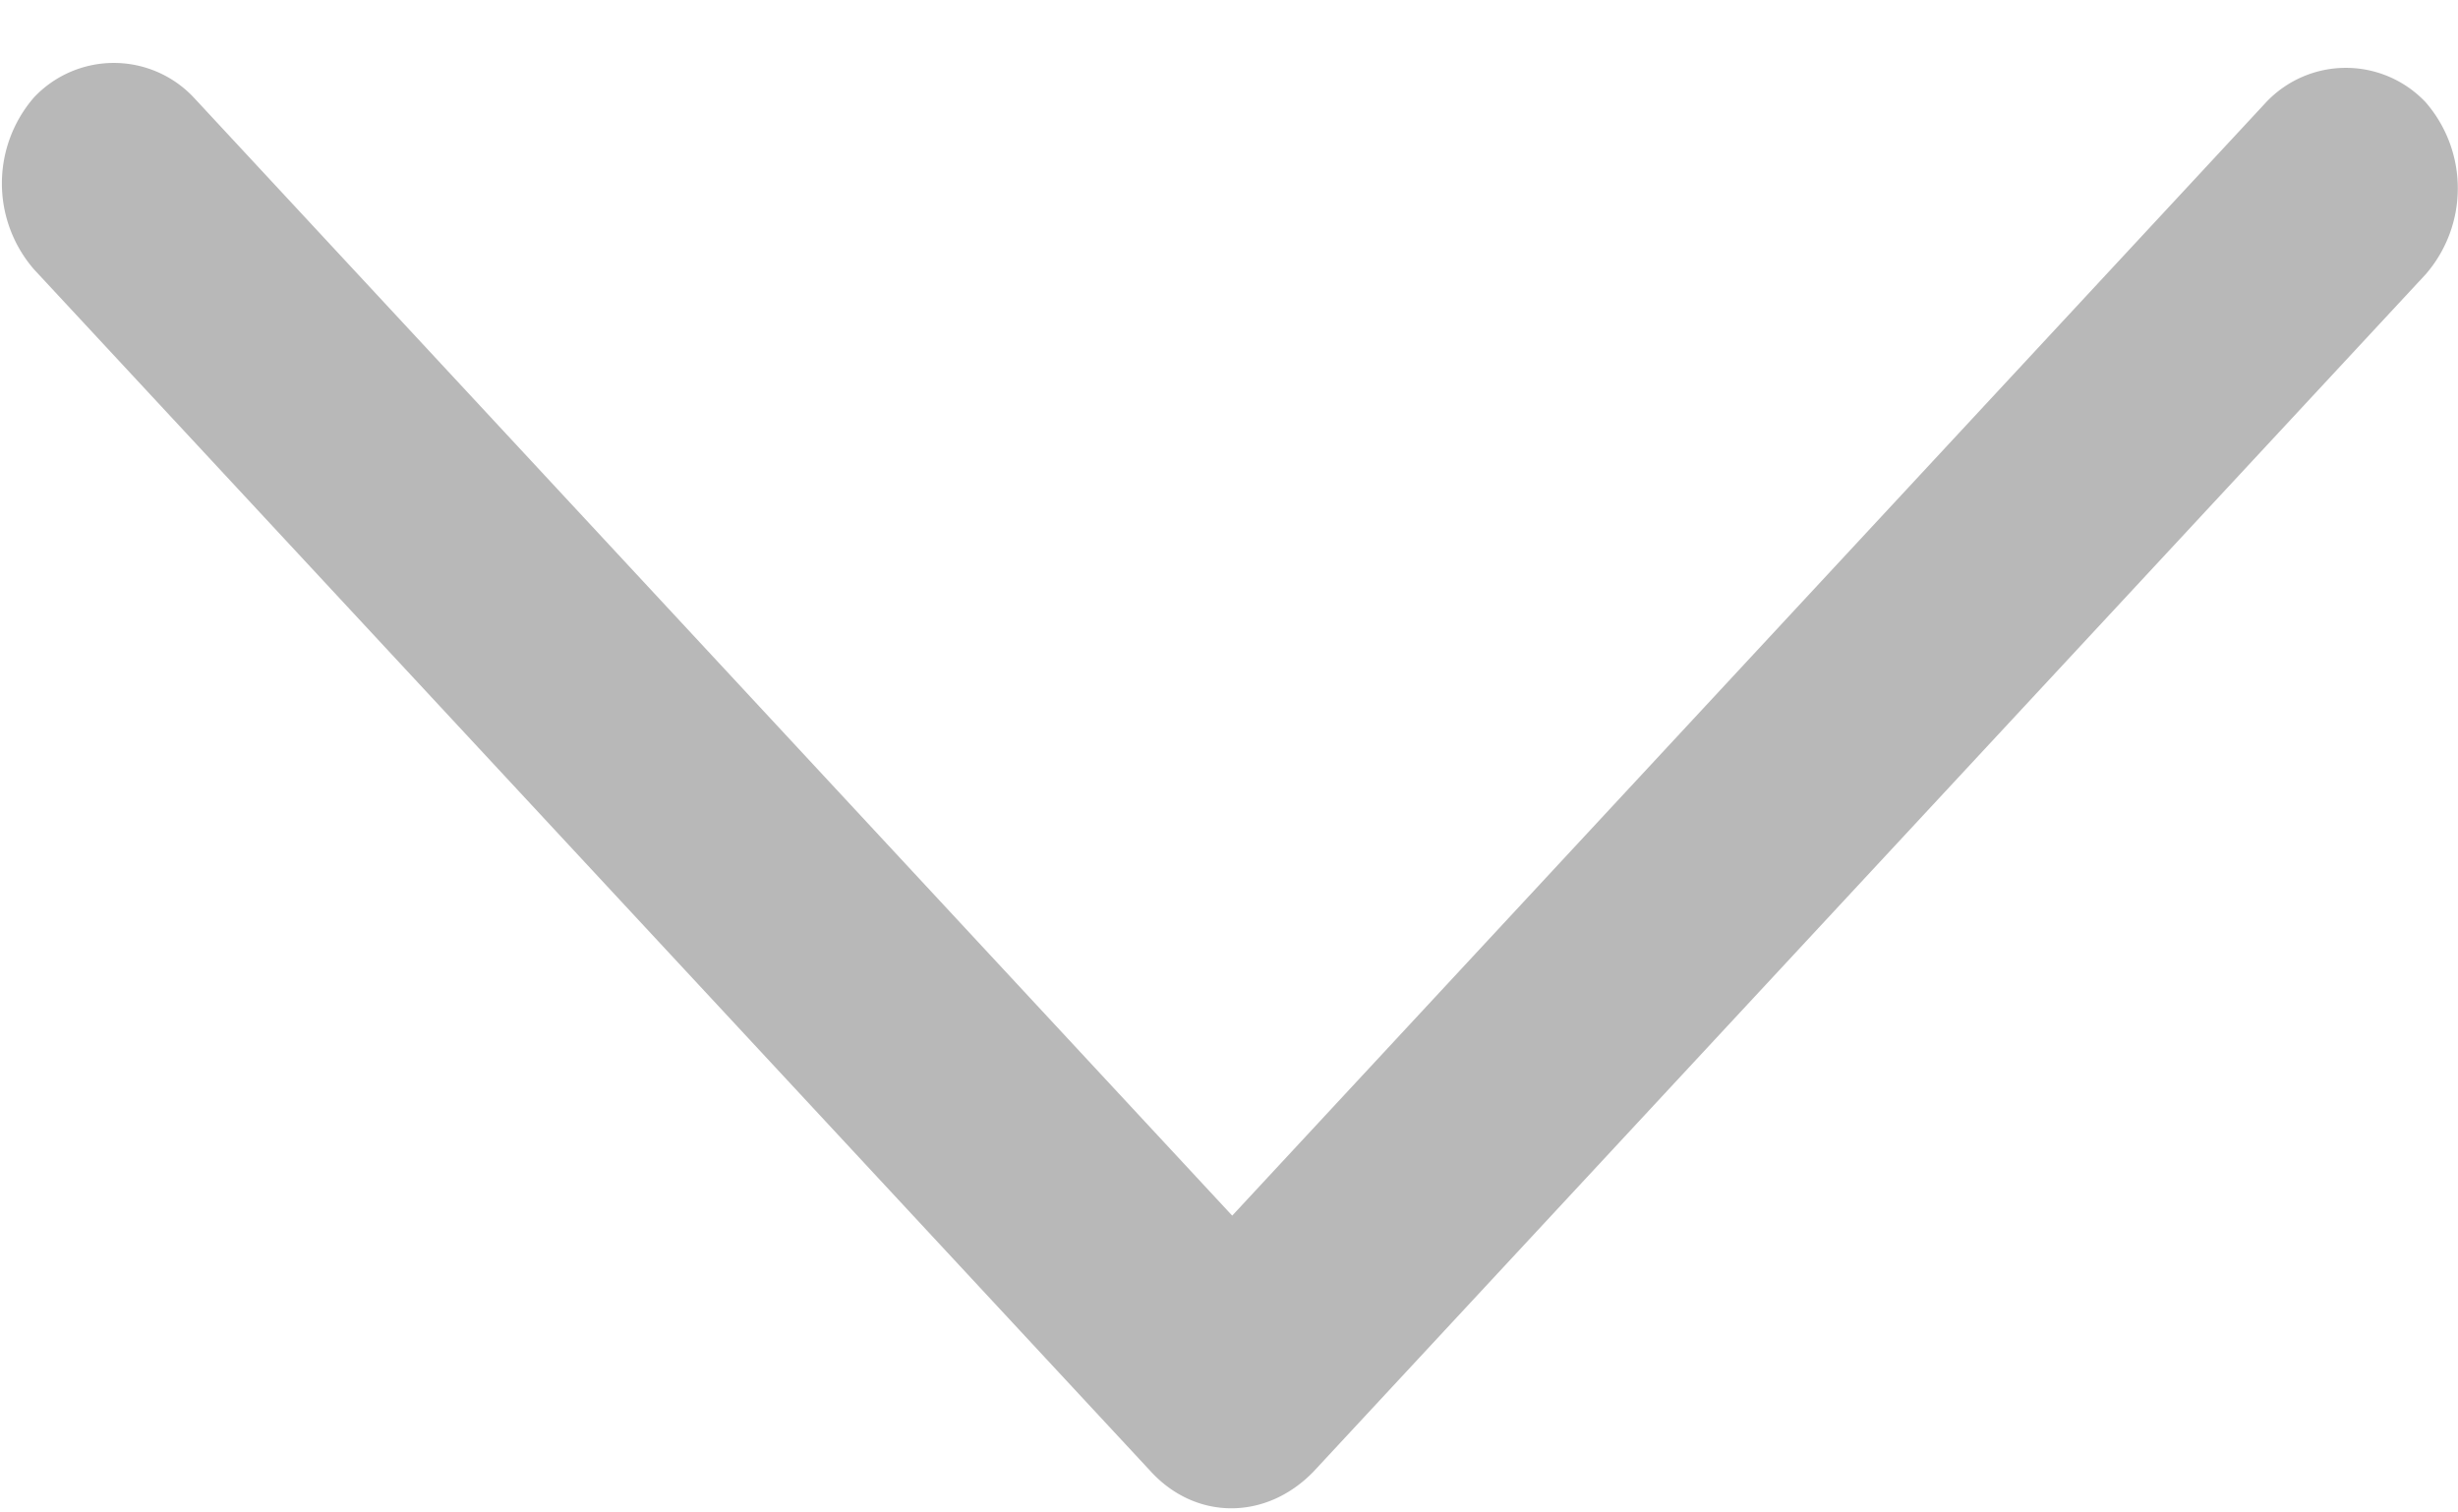 <?xml version="1.0" standalone="no"?><!DOCTYPE svg PUBLIC "-//W3C//DTD SVG 1.1//EN" "http://www.w3.org/Graphics/SVG/1.1/DTD/svg11.dtd"><svg t="1573707801737" class="icon" viewBox="0 0 1664 1024" version="1.1" xmlns="http://www.w3.org/2000/svg" p-id="2151" width="52" height="32" xmlns:xlink="http://www.w3.org/1999/xlink"><defs><style type="text/css"></style></defs><path d="M779.52 996.736L23.04 182.4a88.832 88.832 0 0 1 0-116.48 74.24 74.24 0 0 1 108.032 0L834.176 823.04 1534.08 69.248a74.24 74.24 0 0 1 108.032 0 88.832 88.832 0 0 1 0 116.48L888.96 996.608c-32 32.768-79.104 32.768-109.568 0z" fill="#B8B8B8" p-id="2152"></path></svg>